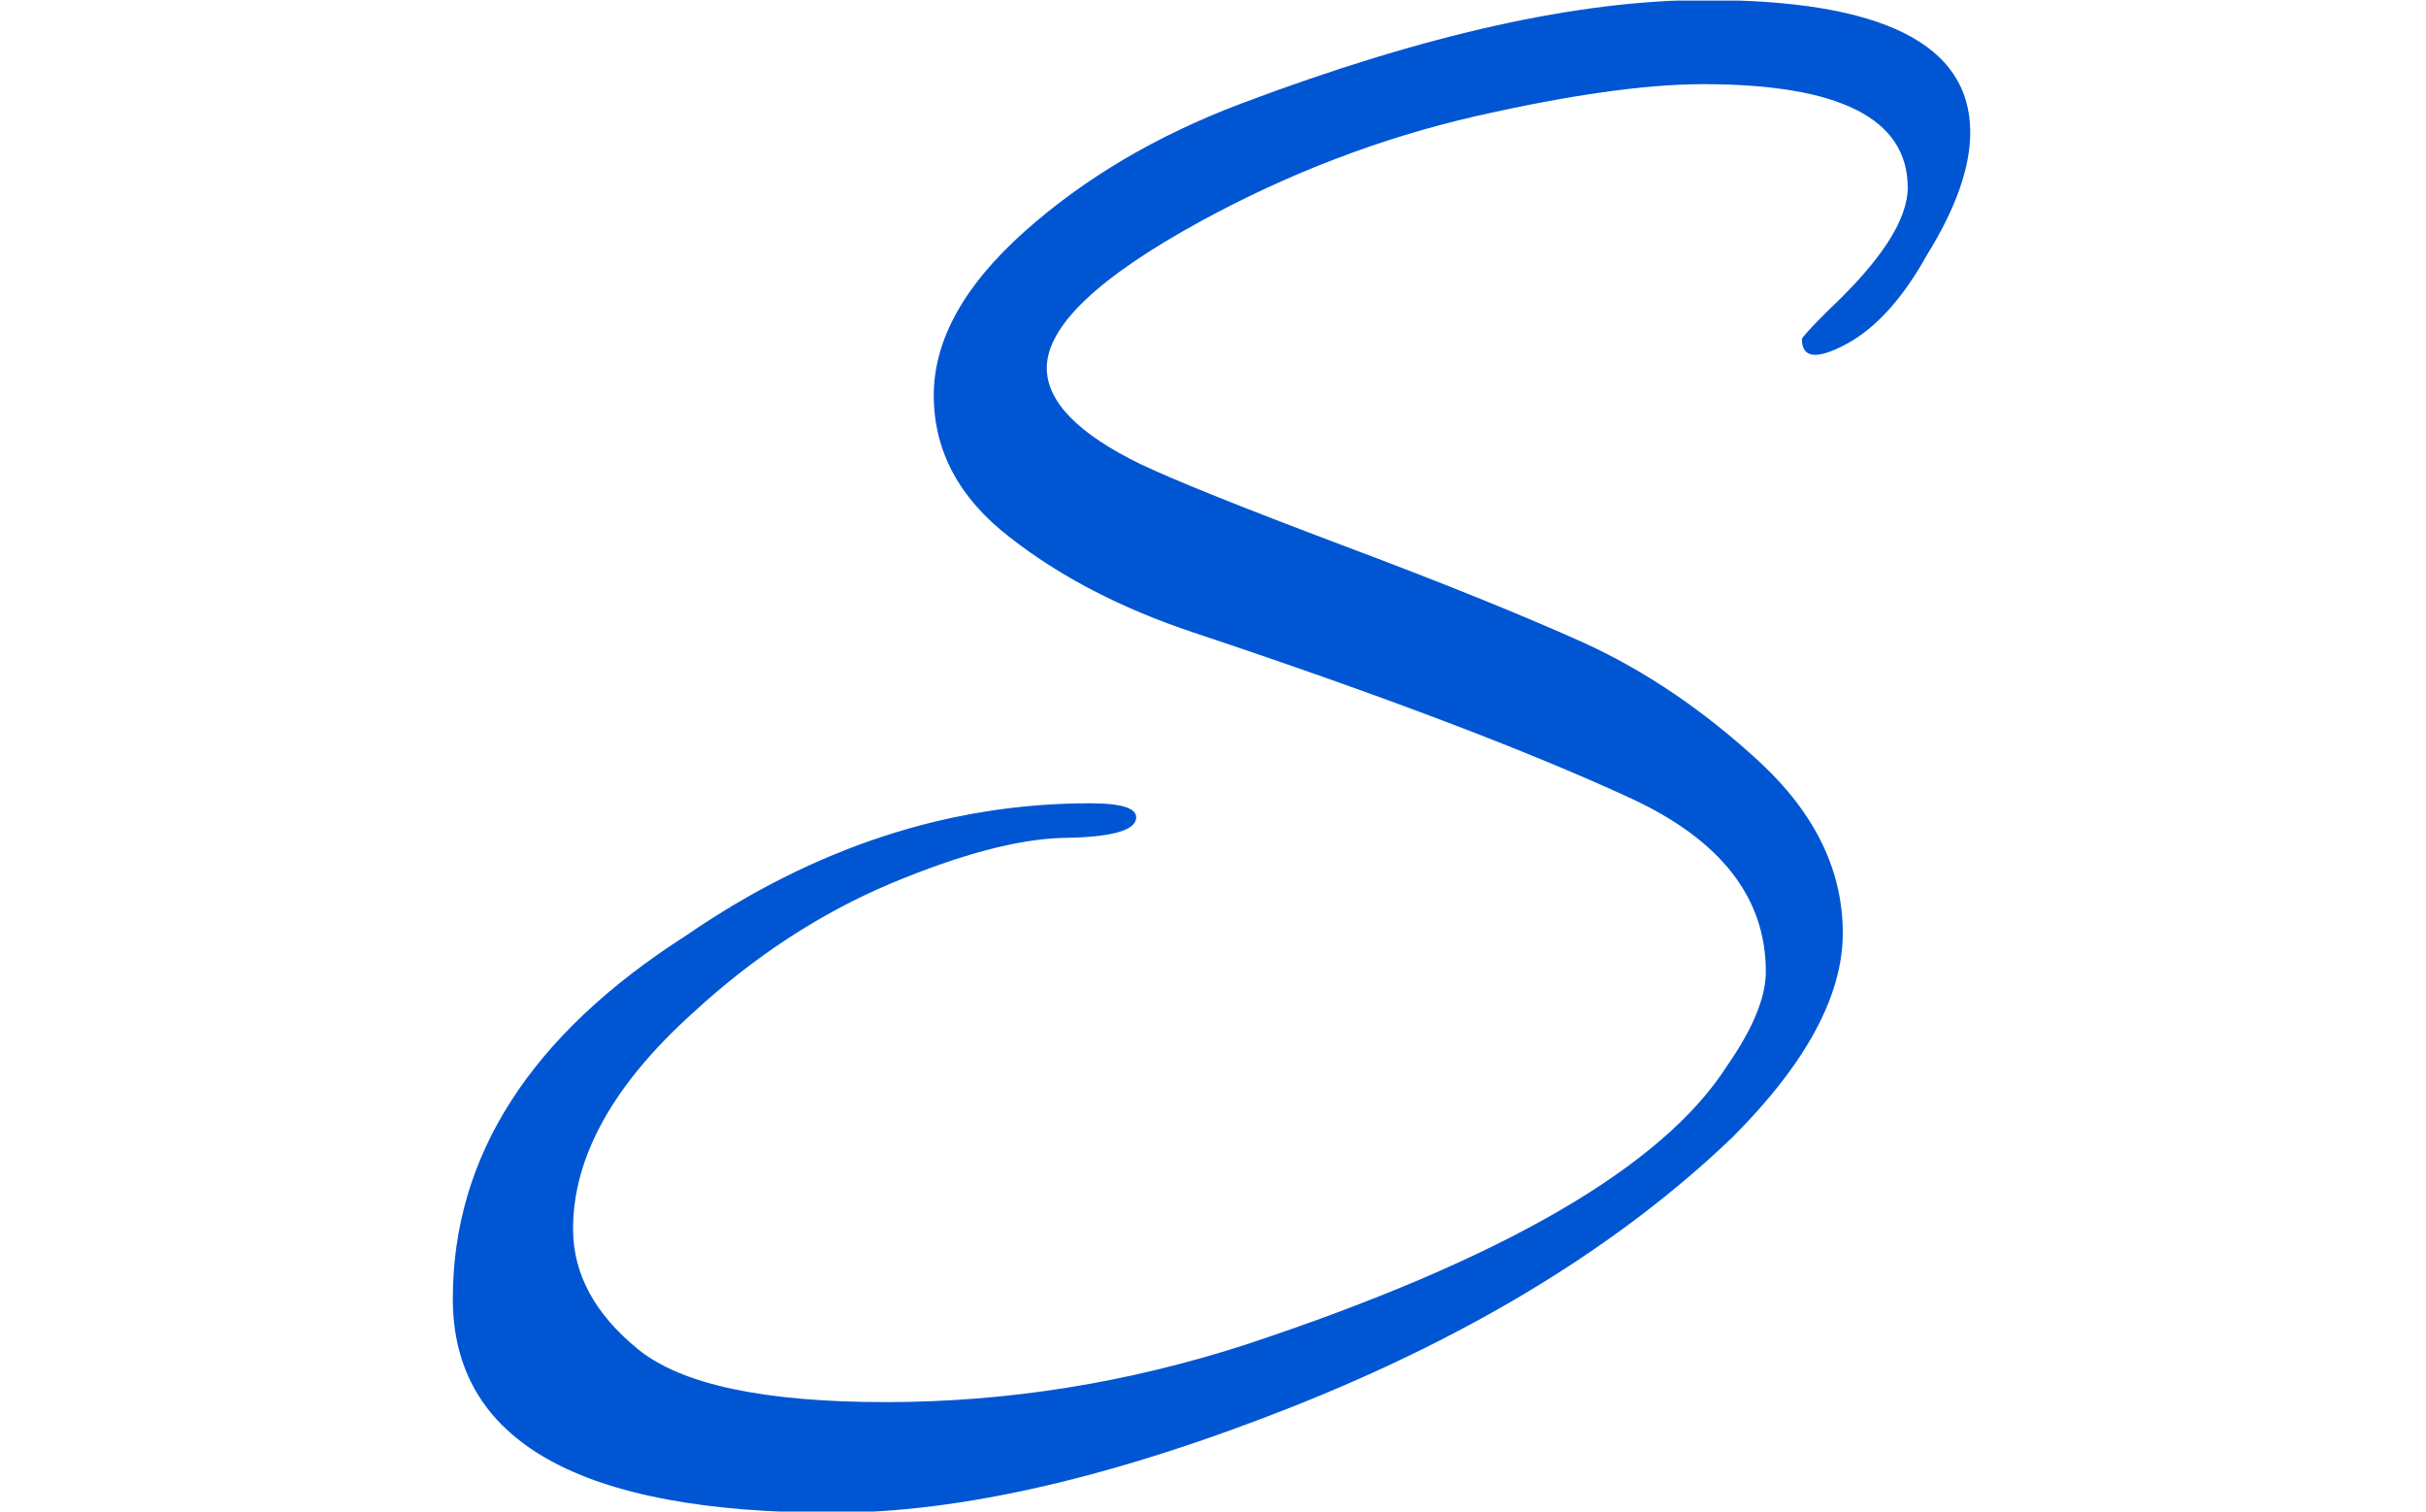 <svg xmlns="http://www.w3.org/2000/svg" width="1000" height="623"><svg viewBox="0 0 396 247" data-background-color="#ffffff" height="623" width="1000" xmlns="http://www.w3.org/2000/svg" xmlns:xlink="http://www.w3.org/1999/xlink" transform="translate(-.606 .252)"><svg viewBox="0 0 395.52 247.2" height="247.2" width="395.52" transform="translate(.24 -.1)"><svg viewBox="0 0 395.52 247.2" height="247.2" width="395.52"><svg viewBox="0 0 247.986 247.2" height="247.2" width="247.986" transform="translate(73.767)"><svg viewBox="0 0 247.986 247.2" height="247.2" width="247.986"><svg viewBox="0 0 247.986 247.2" height="247.2" width="247.986"><svg viewBox="0 0 247.986 247.2" height="247.2" width="247.986"><svg viewBox="0 0 247.986 247.2" height="247.2" width="247.986"><svg viewBox="0 0 247.986 247.2" height="247.2" width="247.986"><svg width="247.986" viewBox="0.7 -29.15 31.55 31.45" height="247.2" data-palette-color="#ed1703"><path d="M32.25-26.4q0 1.1-.9 2.55-.75 1.35-1.67 1.85-.93.5-.93-.1 0-.05.55-.6 1.65-1.55 1.65-2.55 0-2.15-4.25-2.15-1.8 0-4.75.67-2.95.68-5.7 2.18-3.2 1.75-3.2 3.05 0 1.05 1.95 2 1.05.5 4.18 1.68 3.12 1.17 5.05 2.04 1.92.88 3.65 2.48 1.72 1.6 1.72 3.55 0 1.95-2.3 4.25-3.5 3.35-9.1 5.58Q12.6 2.3 8.6 2.3.7 2.3.7-2.15T5.55-9.7q4-2.75 8.4-2.75 1.05 0 .95.35-.1.35-1.5.37-1.4.03-3.6.95-2.2.93-4.1 2.68-2.5 2.25-2.5 4.5 0 1.4 1.35 2.5T9.7 0q3.8 0 7.5-1.2 8-2.65 10-5.8.8-1.15.8-1.95 0-2.3-2.8-3.6-3.25-1.5-9.1-3.45-2.25-.75-3.82-1.98-1.58-1.22-1.58-2.95 0-1.72 1.88-3.4Q14.45-26 17.1-27q5.7-2.15 9.65-2.15 5.5 0 5.5 2.75Z" fill="#0056d2" class="undefined-text-0" data-fill-palette-color="primary"/></svg></svg></svg></svg></svg></svg></svg></svg></svg></svg></svg>